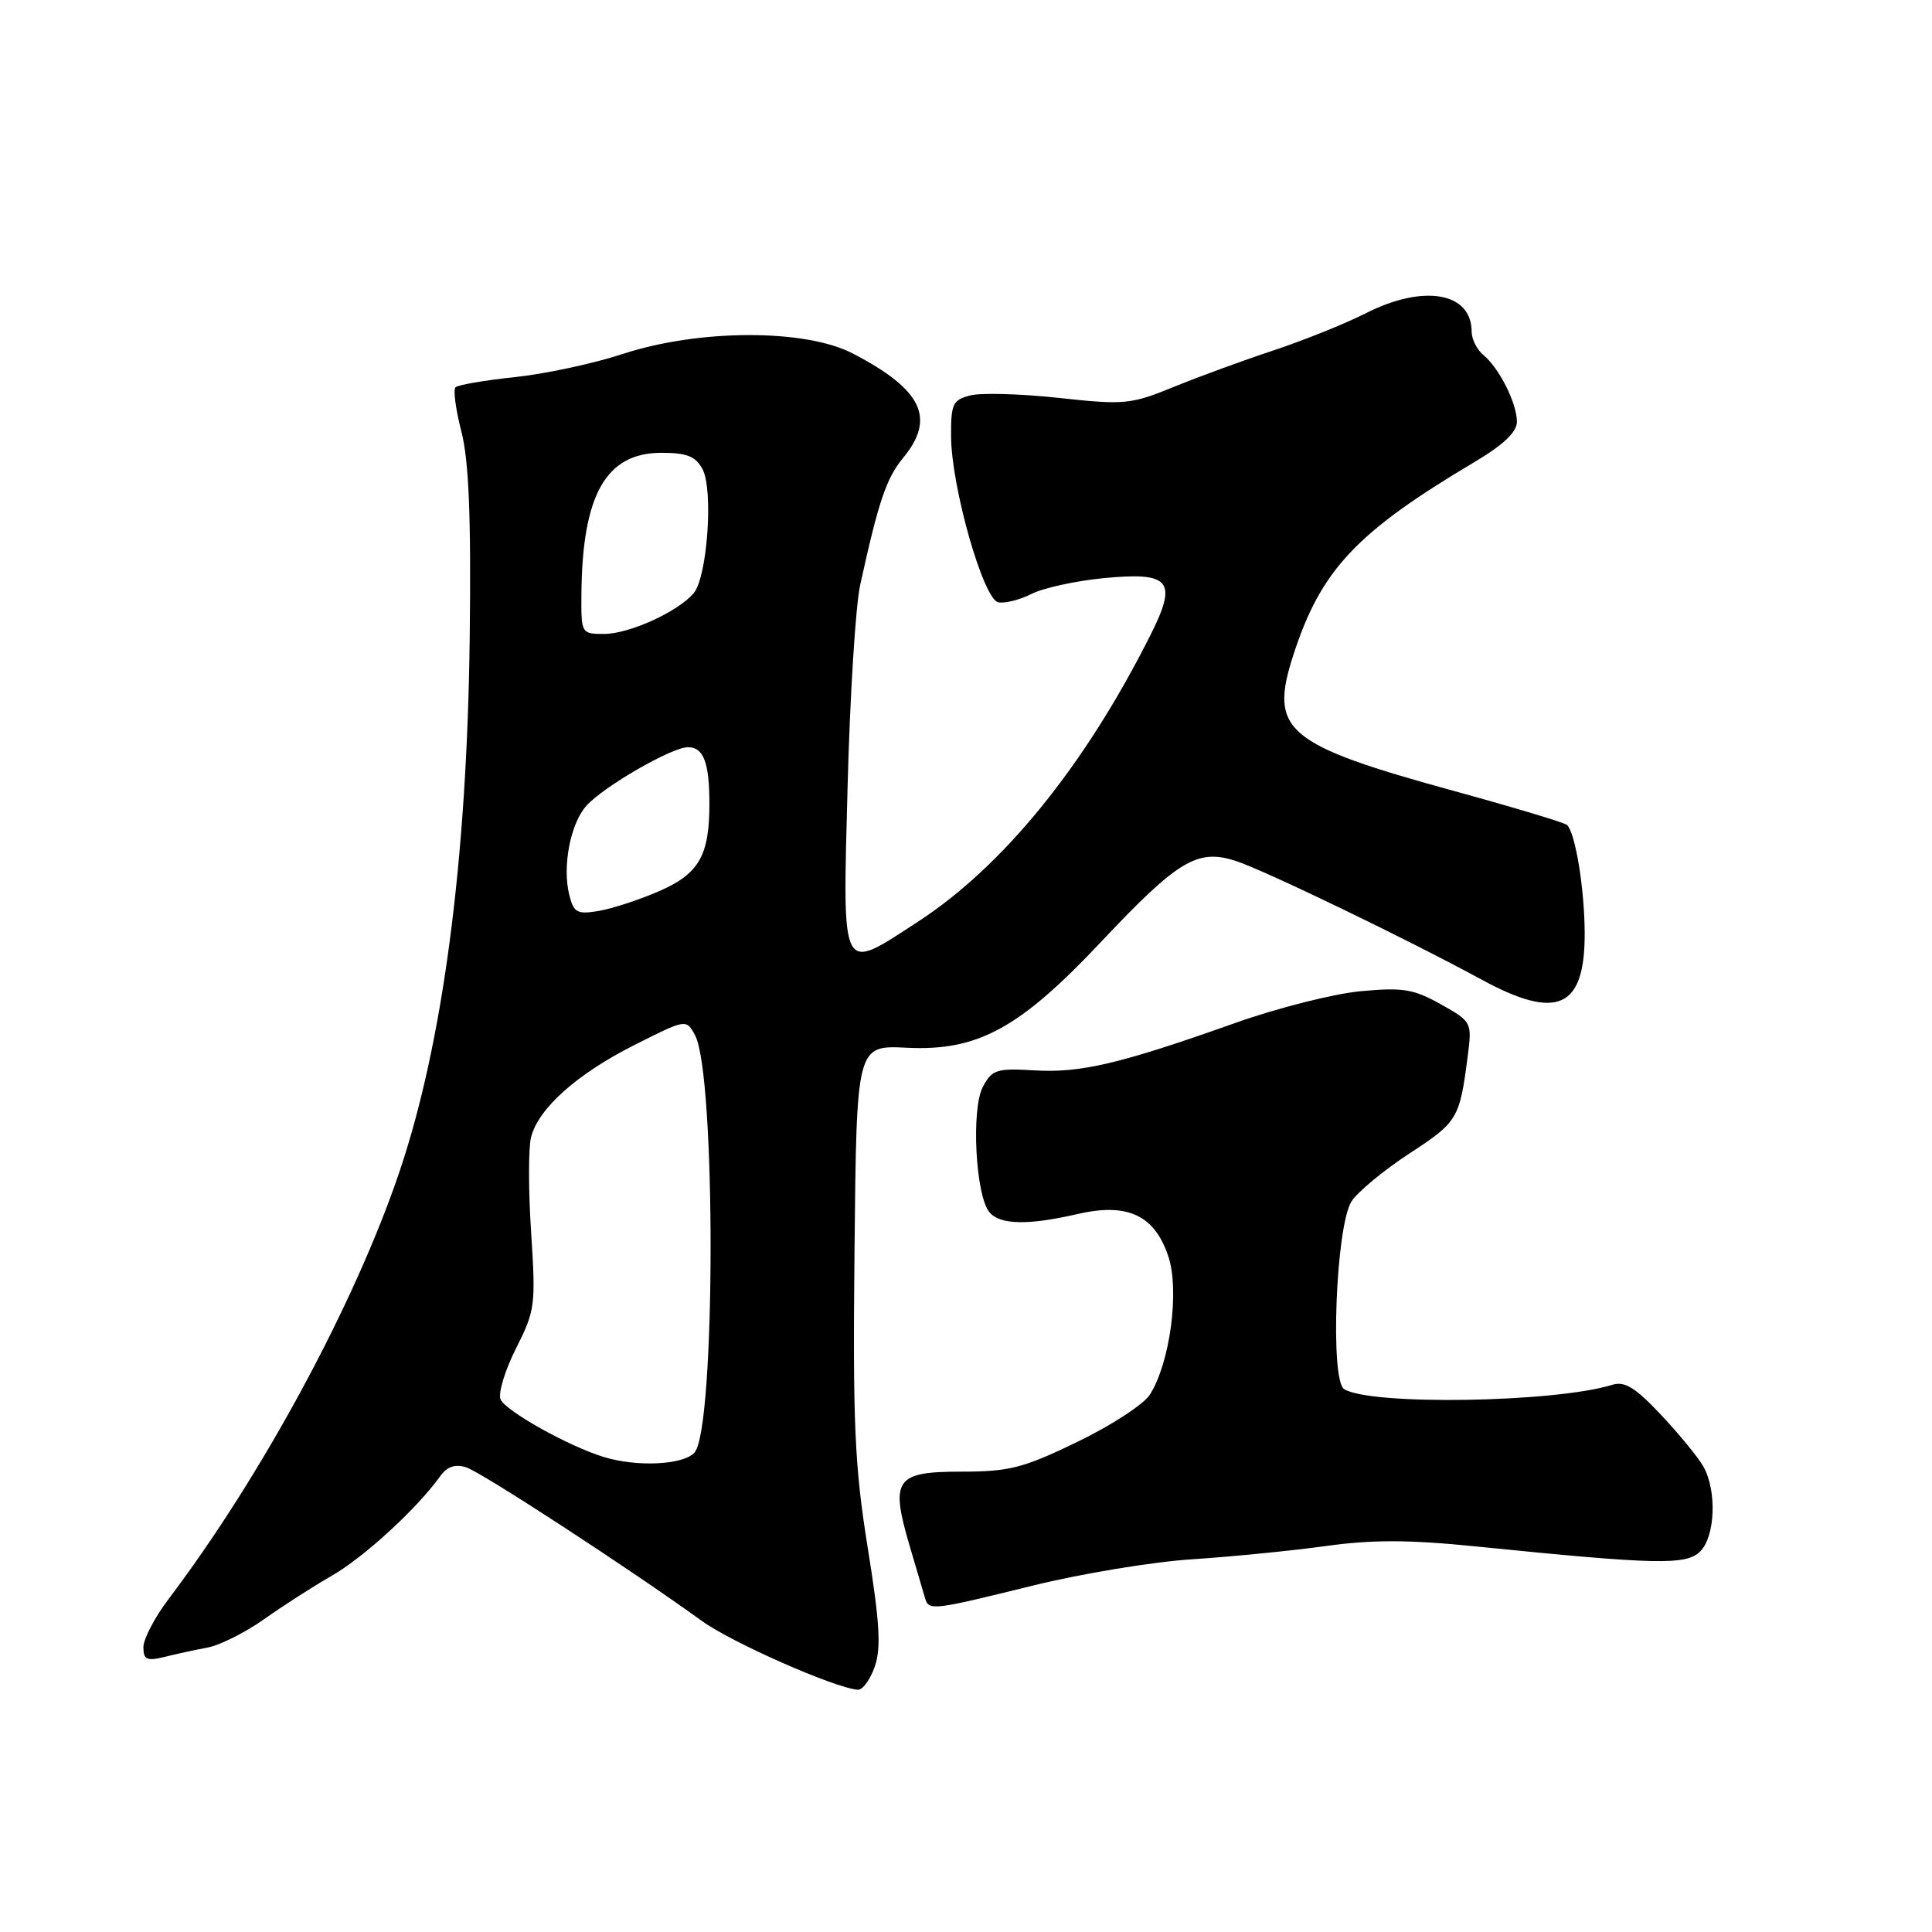 <?xml version="1.0" encoding="UTF-8" standalone="no"?>
<!DOCTYPE svg PUBLIC "-//W3C//DTD SVG 1.1//EN" "http://www.w3.org/Graphics/SVG/1.1/DTD/svg11.dtd" >
<svg xmlns="http://www.w3.org/2000/svg" xmlns:xlink="http://www.w3.org/1999/xlink" version="1.1" viewBox="0 0 256 256">
 <g >
 <path fill="currentColor"
d=" M 115.91 220.84 C 116.77 218.36 116.57 214.97 114.98 205.09 C 113.24 194.27 112.99 188.70 113.23 165.50 C 113.50 138.50 113.50 138.50 120.13 138.83 C 129.55 139.30 135.08 136.29 145.89 124.81 C 156.13 113.94 158.68 112.41 163.81 114.10 C 167.71 115.39 186.49 124.46 196.35 129.82 C 206.37 135.26 210.02 133.60 209.98 123.60 C 209.95 117.75 208.76 110.42 207.64 109.31 C 207.35 109.02 200.68 107.01 192.81 104.85 C 170.32 98.67 168.13 96.84 171.36 86.84 C 175.02 75.51 179.67 70.56 195.43 61.19 C 199.21 58.94 201.00 57.24 201.00 55.89 C 201.00 53.44 198.67 48.80 196.57 47.05 C 195.70 46.34 195.00 44.94 195.00 43.95 C 195.00 38.73 188.65 37.62 180.99 41.50 C 178.27 42.88 172.78 45.09 168.78 46.42 C 164.77 47.74 158.80 49.93 155.50 51.28 C 149.84 53.59 148.99 53.67 140.35 52.73 C 135.31 52.18 130.03 52.03 128.60 52.39 C 126.26 52.97 126.00 53.50 126.02 57.77 C 126.04 64.47 130.29 79.42 132.28 79.81 C 133.15 79.98 135.13 79.48 136.68 78.70 C 138.23 77.91 142.48 76.98 146.12 76.62 C 155.10 75.74 156.08 76.92 152.43 84.17 C 143.71 101.52 132.92 114.80 121.59 122.16 C 111.30 128.85 111.65 129.52 112.31 104.25 C 112.62 92.29 113.37 80.25 113.98 77.50 C 116.42 66.39 117.44 63.38 119.67 60.67 C 124.02 55.40 122.20 51.63 113.00 46.84 C 106.69 43.56 92.60 43.59 82.50 46.91 C 78.65 48.17 72.22 49.55 68.21 49.97 C 64.20 50.40 60.67 51.00 60.35 51.32 C 60.03 51.63 60.39 54.28 61.14 57.20 C 62.13 61.07 62.43 68.44 62.24 84.50 C 61.88 113.99 58.69 138.26 52.91 155.32 C 47.00 172.79 34.67 195.59 22.33 211.89 C 20.50 214.31 19.00 217.18 19.00 218.26 C 19.00 219.91 19.45 220.12 21.75 219.56 C 23.26 219.18 25.85 218.62 27.50 218.31 C 29.15 218.00 32.52 216.30 35.00 214.55 C 37.48 212.79 41.52 210.19 44.00 208.77 C 48.21 206.36 55.28 199.87 58.31 195.63 C 59.24 194.33 60.30 193.96 61.77 194.43 C 63.79 195.07 83.44 207.87 93.01 214.79 C 96.97 217.65 110.51 223.63 113.65 223.90 C 114.29 223.96 115.30 222.58 115.91 220.84 Z  M 136.81 210.11 C 143.24 208.52 152.78 206.94 158.00 206.61 C 163.22 206.27 171.17 205.48 175.66 204.86 C 181.85 204.00 186.70 204.01 195.66 204.92 C 219.62 207.34 223.44 207.42 225.30 205.56 C 227.28 203.57 227.51 197.53 225.71 194.33 C 225.05 193.14 222.53 190.07 220.12 187.50 C 216.68 183.84 215.28 182.98 213.62 183.50 C 206.05 185.85 181.64 186.25 178.11 184.07 C 176.22 182.90 177.01 162.51 179.07 159.21 C 179.86 157.96 183.32 155.09 186.76 152.84 C 193.16 148.66 193.41 148.25 194.48 139.95 C 195.06 135.45 195.02 135.38 190.91 133.07 C 187.31 131.05 185.88 130.82 180.30 131.34 C 176.75 131.67 169.27 133.56 163.67 135.55 C 148.47 140.95 143.18 142.20 137.09 141.83 C 132.07 141.53 131.46 141.72 130.24 144.00 C 128.67 146.92 129.26 158.41 131.10 160.62 C 132.49 162.30 136.22 162.38 142.76 160.87 C 149.41 159.33 153.00 161.01 154.82 166.51 C 156.32 171.05 155.02 180.66 152.35 184.82 C 151.53 186.09 147.21 188.91 142.73 191.07 C 135.57 194.53 133.75 195.00 127.37 195.00 C 118.65 195.00 117.94 196.02 120.52 204.79 C 121.45 207.93 122.37 211.06 122.57 211.75 C 123.07 213.45 123.49 213.40 136.81 210.11 Z  M 80.00 193.06 C 75.30 191.62 66.91 186.92 66.32 185.40 C 66.00 184.56 66.93 181.52 68.39 178.64 C 70.91 173.66 71.00 172.90 70.38 163.33 C 70.01 157.80 70.01 152.12 70.36 150.71 C 71.32 146.88 76.45 142.30 84.10 138.45 C 90.93 135.01 90.93 135.01 92.10 137.18 C 94.87 142.36 94.83 189.09 92.05 192.44 C 90.67 194.10 84.45 194.43 80.00 193.06 Z  M 75.43 118.57 C 74.49 114.81 75.58 109.12 77.71 106.76 C 80.00 104.21 89.00 99.02 91.14 99.01 C 93.23 99.00 94.00 101.03 94.00 106.52 C 94.00 113.41 92.60 115.81 87.26 118.12 C 84.64 119.25 81.06 120.42 79.30 120.71 C 76.47 121.18 76.02 120.94 75.43 118.57 Z  M 77.04 78.75 C 77.15 65.55 80.29 60.00 87.64 60.00 C 91.02 60.00 92.18 60.46 93.09 62.17 C 94.54 64.88 93.73 76.42 91.93 78.58 C 89.90 81.03 83.39 84.00 80.04 84.00 C 77.03 84.00 77.00 83.94 77.04 78.75 Z "/>
</g>
</svg>